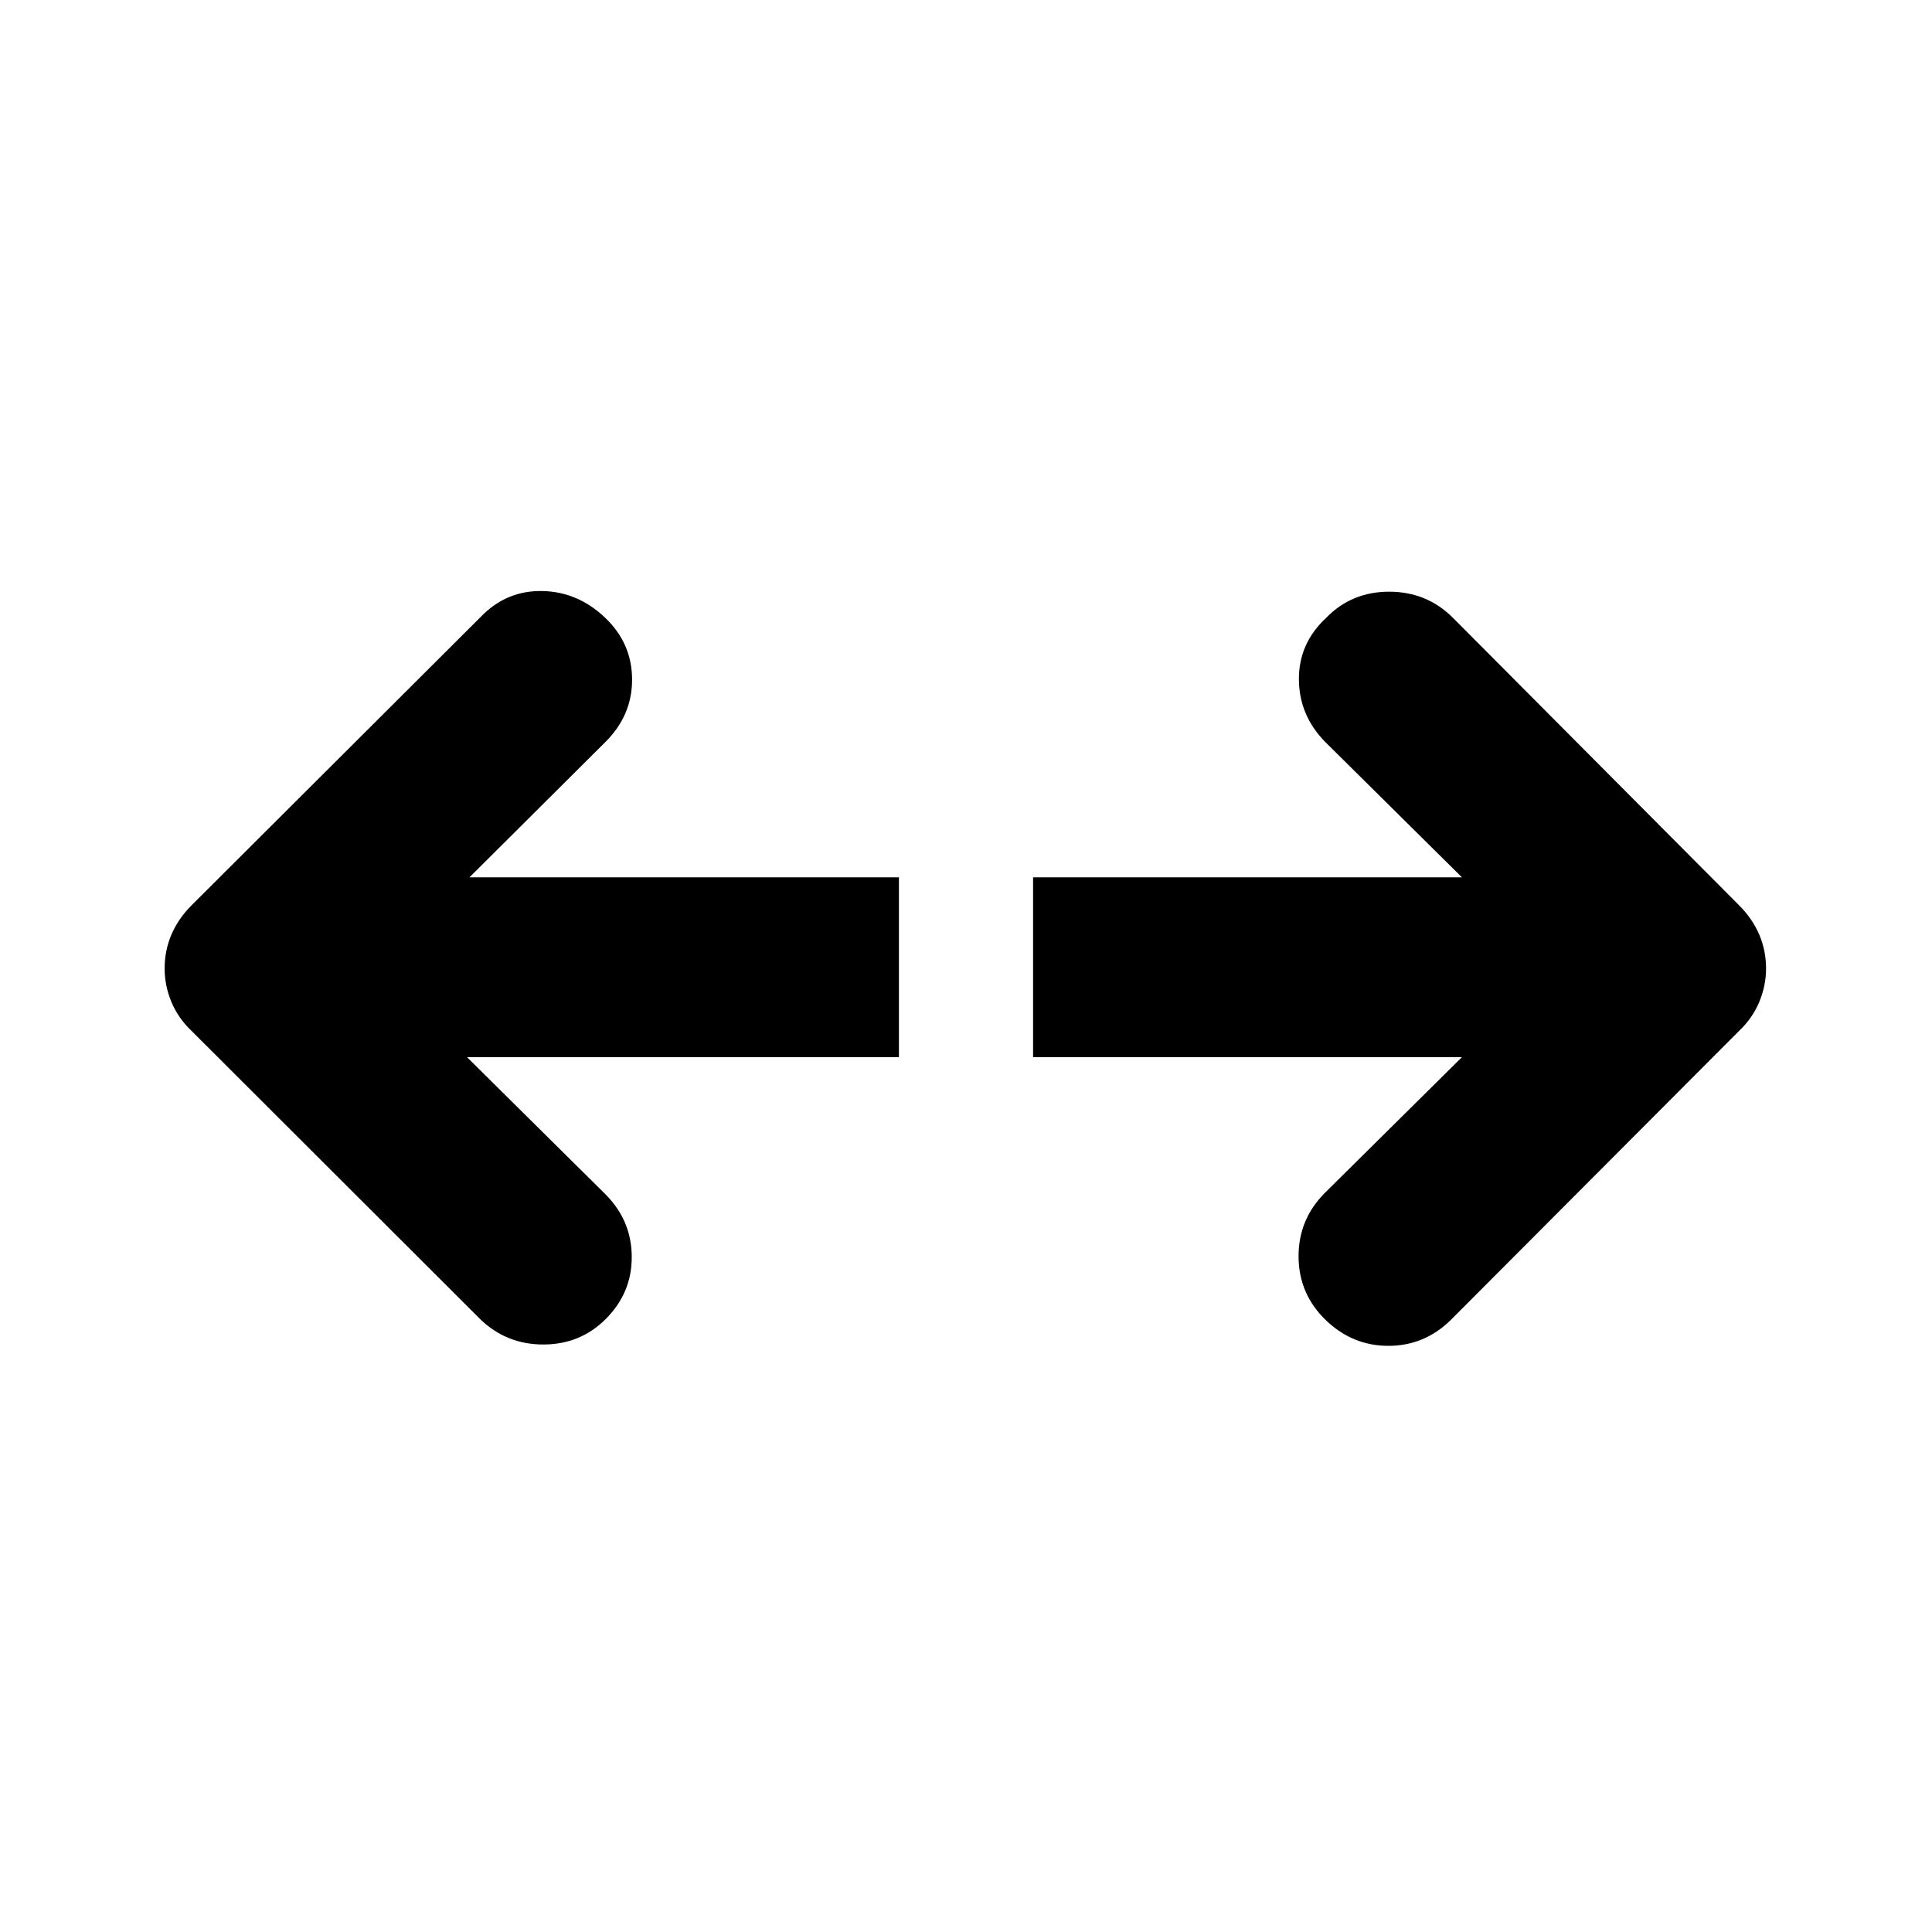<svg xmlns="http://www.w3.org/2000/svg" height="40" viewBox="0 -960 960 960" width="40"><path d="M726.42-434.7H513.33v-89.37h213.09l-68.06-67.39q-12.87-13.21-12.94-31.04-.07-17.83 13.51-30.47 12.64-13.02 31.35-13.02T722-652.97L864.1-510.2q6.65 6.65 10.05 14.58 3.39 7.92 3.39 16.85 0 8.55-3.39 16.67-3.4 8.11-10.05 14.39L720.67-303.9q-13.02 12.64-30.78 12.64t-30.96-12.64q-13.58-13.01-13.68-31.61-.09-18.59 13.11-31.79l68.06-67.4Zm-494.36 0 68.91 68.25q12.87 13.02 12.94 30.94.08 17.93-12.94 30.94-12.64 12.64-31.01 12.64-18.38 0-31.4-12.64L95.23-447.71q-6.65-6.28-10.04-14.39-3.39-8.12-3.39-16.67 0-8.93 3.39-16.85 3.39-7.93 10.04-14.58l143.81-143.44q12.64-13.01 30.4-12.68 17.76.33 31.34 13.35 13.21 12.64 13.3 30.47.09 17.83-13.11 31.04l-67.68 67.39h213.38v89.37H232.06Z"/></svg>